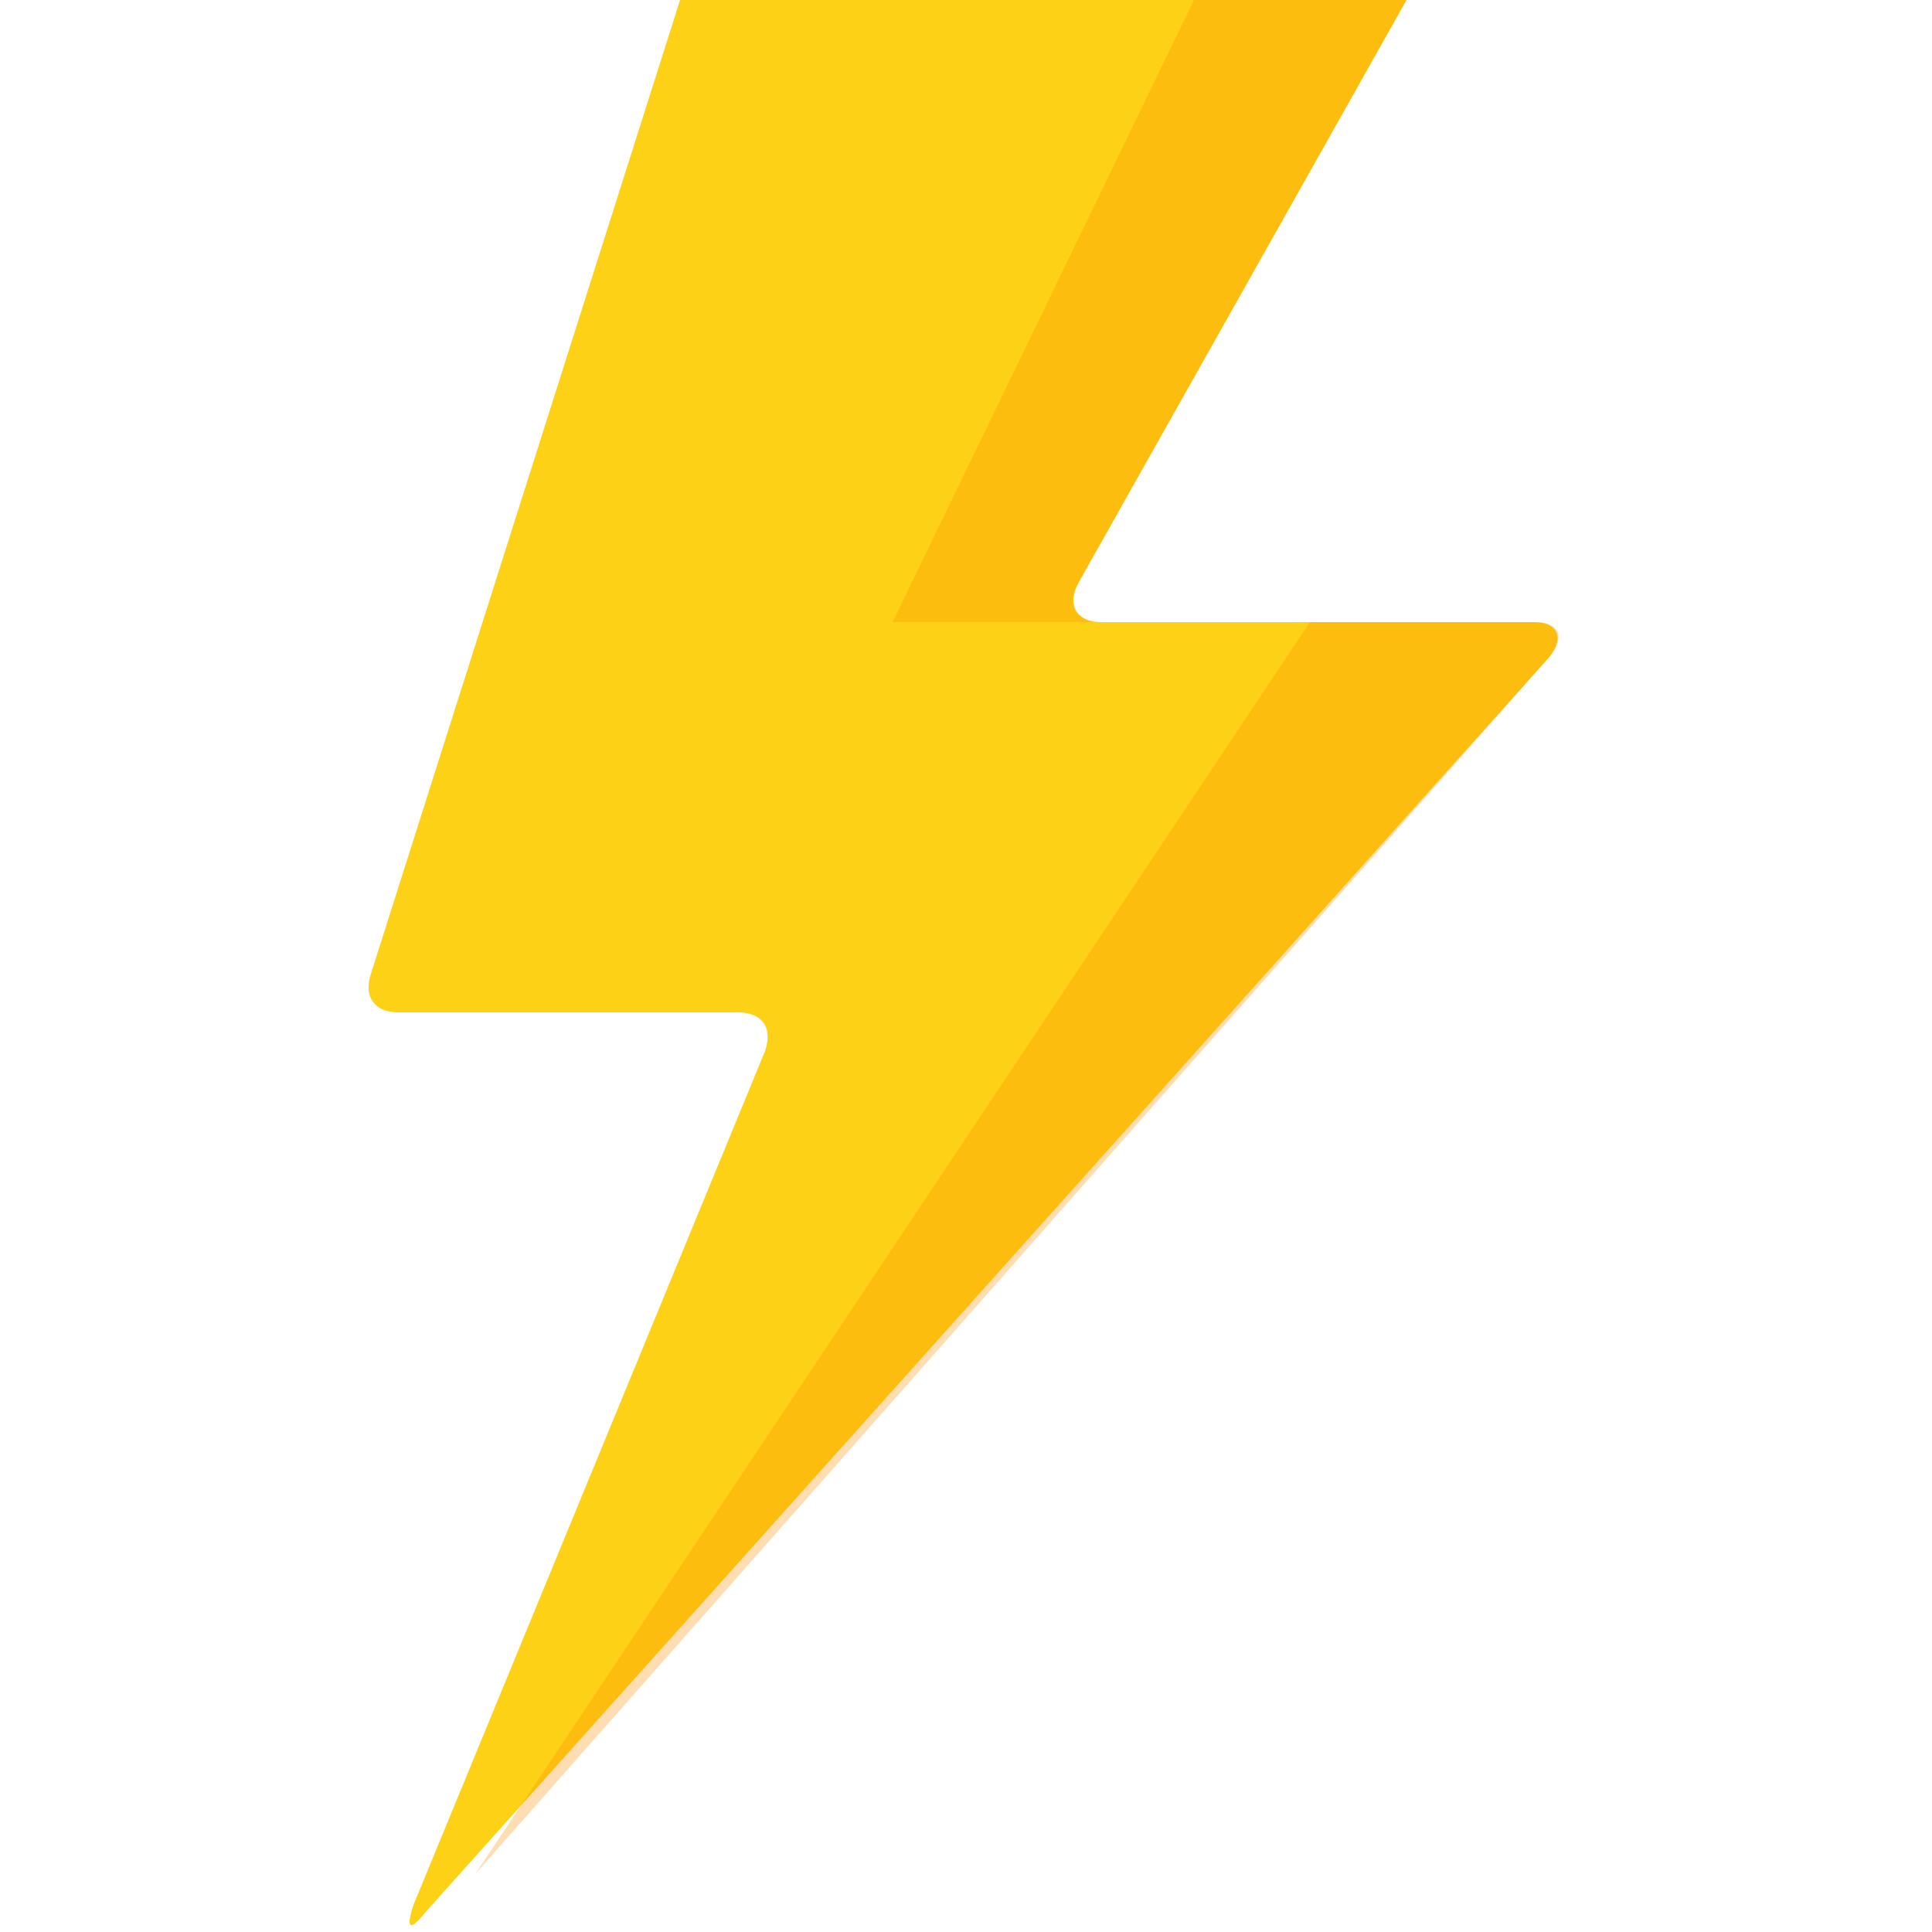 <svg viewBox="0 0 50 50" class="fxs-portal-svg" role="presentation" focusable="false" xmlns:svg="http://www.w3.org/2000/svg" xmlns:xlink="http://www.w3.org/1999/xlink" id="FxSymbol0-064"><g><title></title><path d="M36.4 0H17.6l-8 25.2c-.2.6.1 1 .7 1h8.8c.3 0 .5.1.6.2.2.2.2.5.1.8l-9.1 22.1c-.2.6-.1.7.3.2L40.1 17c.4-.5.2-.9-.4-.9H28.5c-.6 0-.9-.4-.6-1L36.4 0z" style="fill: rgb(252, 209, 22);"></path><path opacity=".3" d="M39.7 16.1h-5.8L12.3 48.5 40.1 17c.4-.5.3-.9-.4-.9zM36.4 0h-5.5l-7.8 16.1h5.2c-.5-.1-.7-.5-.4-1L36.4 0z" style="fill: rgb(255, 140, 0);"></path></g></svg>